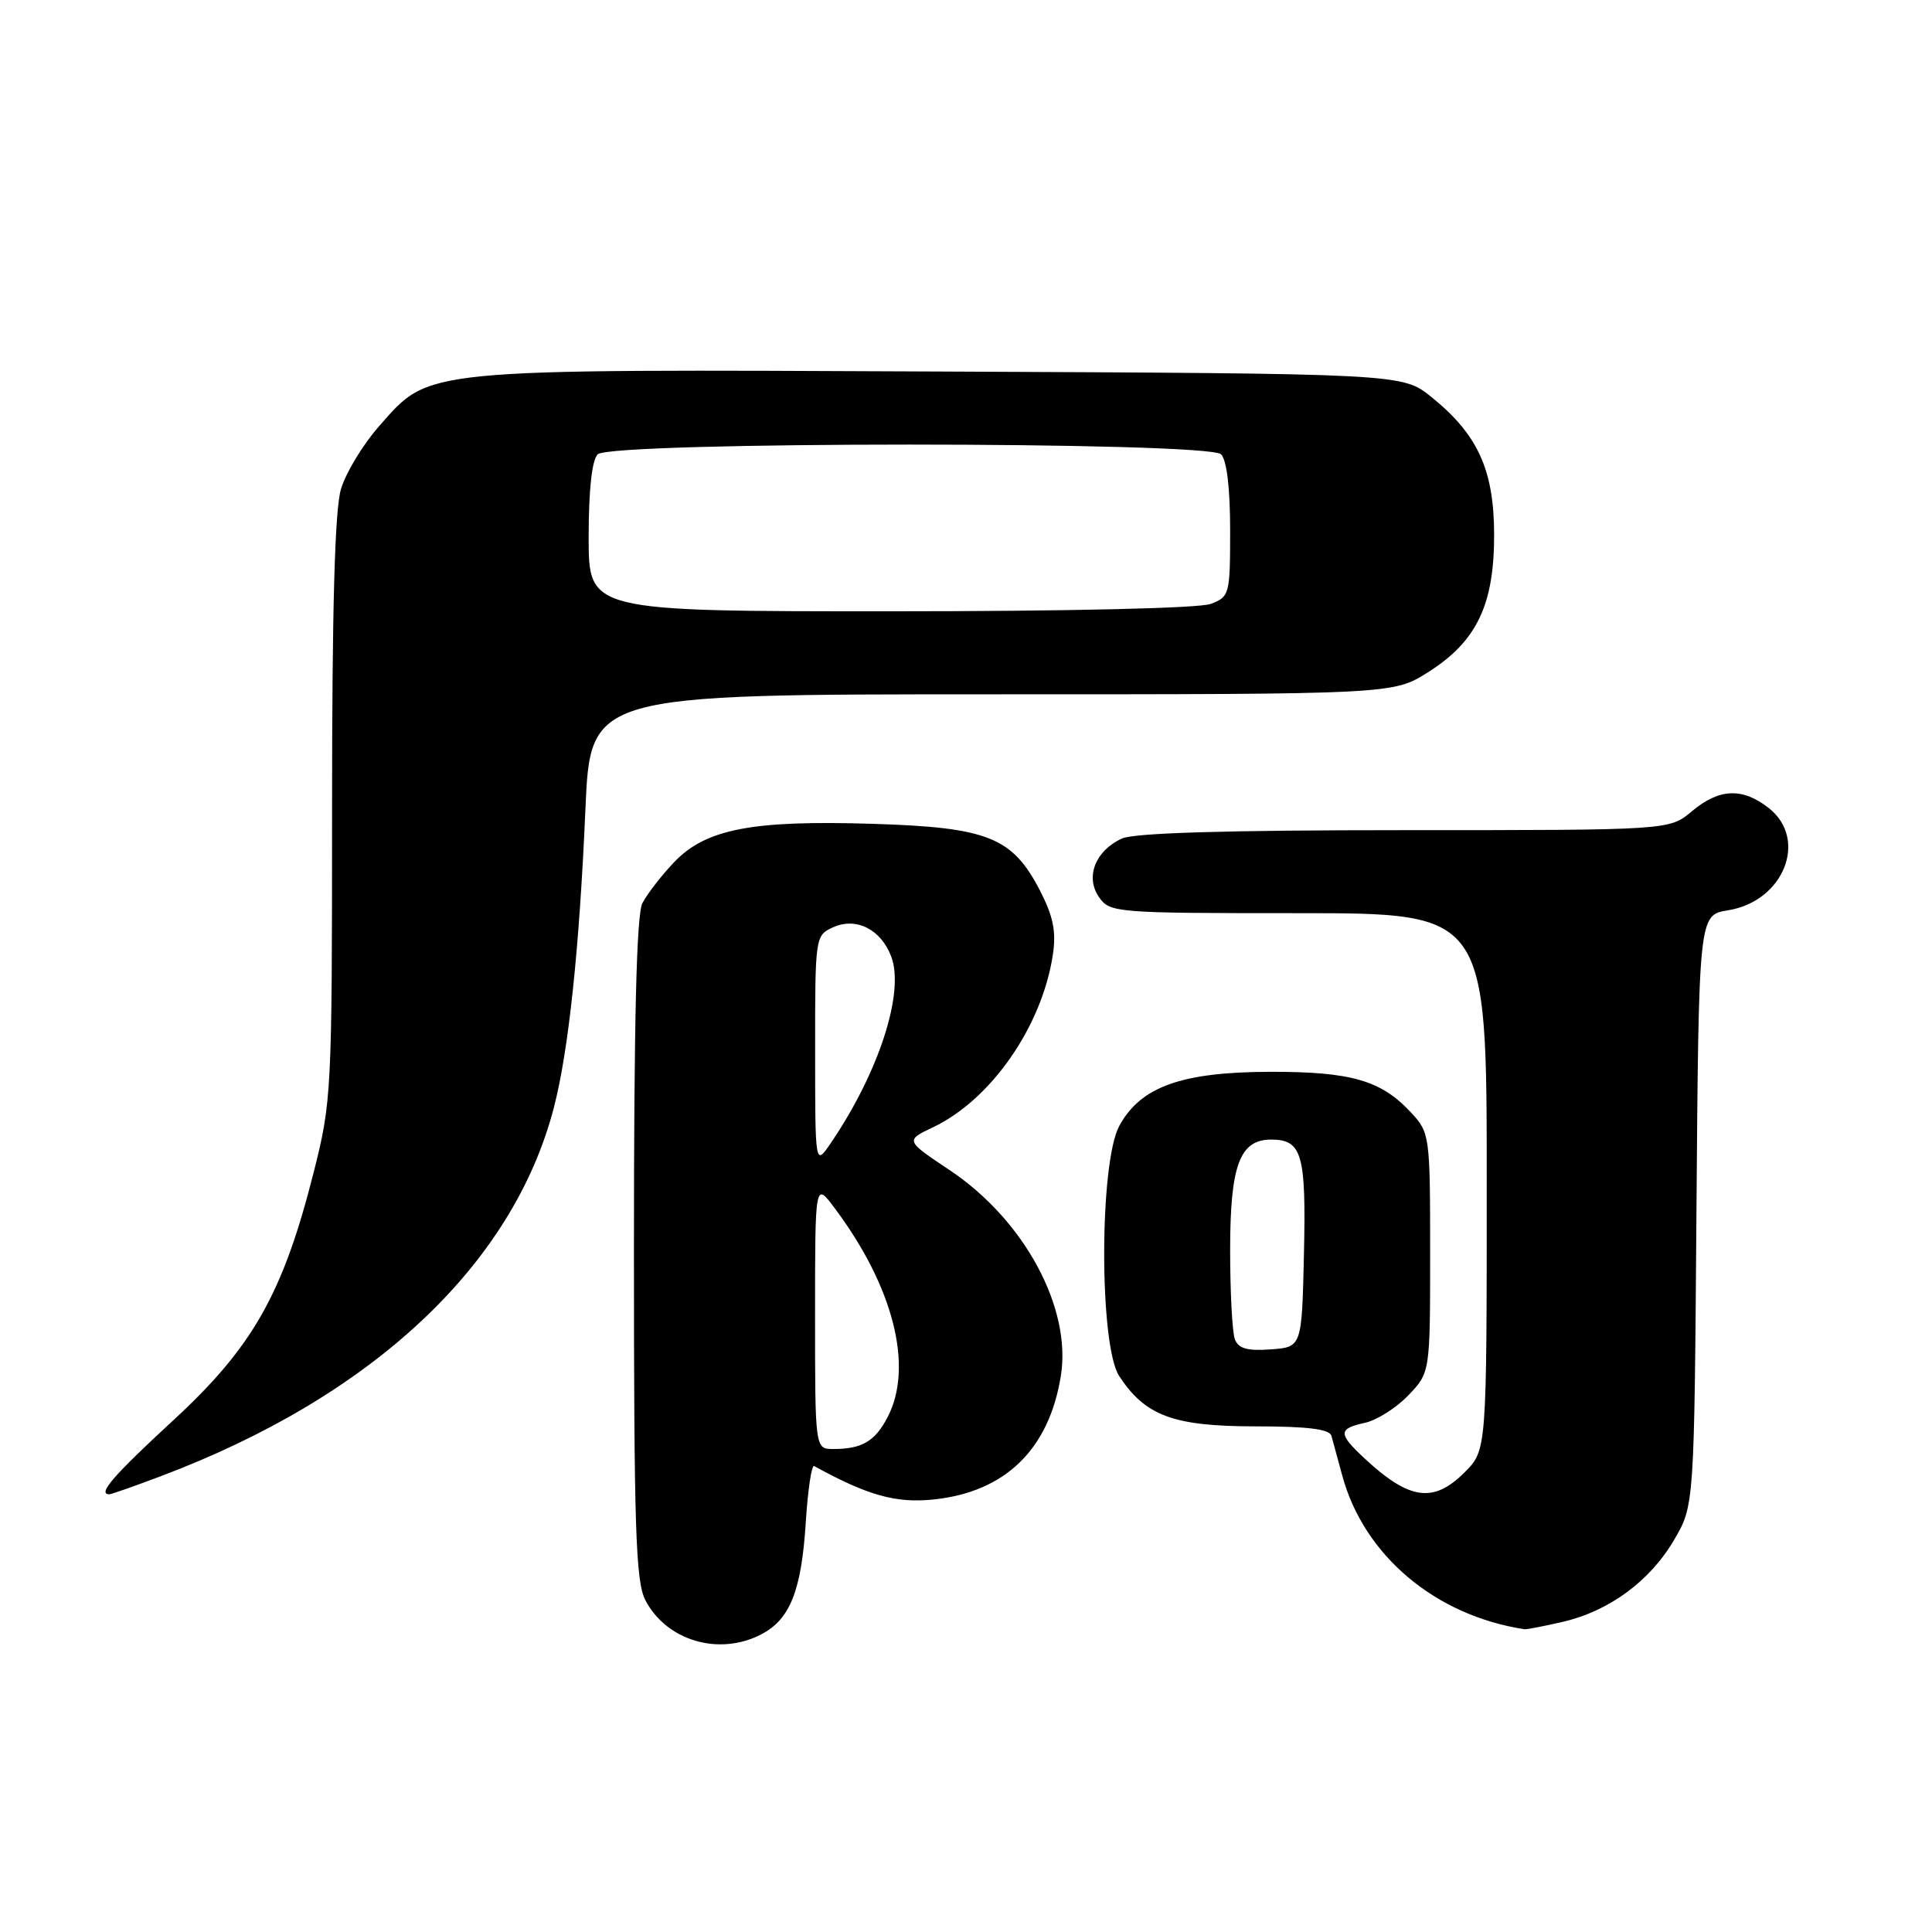 <?xml version="1.0" encoding="UTF-8" standalone="no"?>
<!DOCTYPE svg PUBLIC "-//W3C//DTD SVG 1.1//EN" "http://www.w3.org/Graphics/SVG/1.1/DTD/svg11.dtd" >
<svg xmlns="http://www.w3.org/2000/svg" xmlns:xlink="http://www.w3.org/1999/xlink" version="1.1" viewBox="0 0 256 256">
 <g >
 <path fill="currentColor"
d=" M 100.85 216.57 C 104.68 214.60 106.20 210.78 106.77 201.71 C 107.04 197.43 107.54 194.07 107.88 194.26 C 114.95 198.15 118.71 199.21 123.69 198.69 C 133.18 197.71 139.01 192.06 140.57 182.30 C 142.01 173.29 135.72 161.65 125.85 155.06 C 119.95 151.12 119.95 151.12 123.63 149.37 C 131.32 145.72 138.08 135.99 139.51 126.50 C 139.97 123.44 139.57 121.45 137.81 118.02 C 134.15 110.93 130.91 109.63 115.62 109.16 C 99.59 108.66 93.48 109.85 89.28 114.29 C 87.61 116.05 85.74 118.48 85.12 119.68 C 84.34 121.20 84.00 135.26 84.00 165.48 C 84.00 202.46 84.23 209.54 85.51 212.02 C 88.29 217.40 95.26 219.47 100.85 216.57 Z  M 207.00 214.92 C 213.16 213.52 218.61 209.53 221.81 204.07 C 224.50 199.50 224.50 199.50 224.79 160.37 C 225.09 121.24 225.09 121.24 228.97 120.62 C 236.36 119.44 239.64 111.22 234.37 107.07 C 230.88 104.33 227.80 104.46 224.18 107.50 C 221.21 110.00 221.21 110.00 186.15 110.00 C 162.59 110.00 150.30 110.36 148.66 111.11 C 145.13 112.72 143.77 116.22 145.63 118.88 C 147.07 120.94 147.79 121.00 172.06 121.00 C 197.00 121.00 197.00 121.00 197.00 156.58 C 197.00 192.15 197.00 192.15 194.08 195.08 C 189.93 199.23 186.74 198.78 180.75 193.19 C 177.29 189.96 177.31 189.31 180.86 188.53 C 182.43 188.19 185.02 186.55 186.61 184.89 C 189.50 181.87 189.50 181.87 189.50 166.01 C 189.50 150.49 189.45 150.10 187.00 147.45 C 183.03 143.15 179.07 142.00 168.28 142.02 C 156.56 142.05 151.15 143.99 148.32 149.17 C 145.65 154.06 145.64 178.28 148.30 182.34 C 151.76 187.61 155.49 188.99 166.28 189.00 C 173.25 189.00 176.16 189.36 176.42 190.25 C 176.61 190.94 177.26 193.30 177.85 195.50 C 180.71 206.09 190.18 214.08 202.00 215.88 C 202.28 215.92 204.53 215.49 207.00 214.92 Z  M 21.24 195.63 C 49.35 185.05 67.95 167.63 73.38 146.80 C 75.34 139.28 76.77 125.76 77.57 107.25 C 78.23 92.00 78.23 92.00 131.42 92.00 C 184.61 92.00 184.61 92.00 189.26 89.05 C 195.69 84.97 198.00 80.13 197.98 70.79 C 197.96 62.26 195.81 57.55 189.66 52.60 C 185.82 49.50 185.82 49.50 124.73 49.23 C 55.21 48.92 57.04 48.74 50.20 56.51 C 48.08 58.92 45.82 62.65 45.18 64.81 C 44.36 67.52 44.00 80.62 44.00 107.24 C 44.00 144.83 43.94 145.97 41.54 155.43 C 37.49 171.43 33.47 178.51 22.99 188.17 C 15.02 195.52 12.87 198.00 14.48 198.00 C 14.74 198.00 17.78 196.94 21.24 195.63 Z  M 108.00 174.31 C 108.00 156.61 108.00 156.61 110.58 160.06 C 118.38 170.47 121.08 181.07 117.63 187.74 C 115.96 190.98 114.23 192.00 110.42 192.00 C 108.00 192.00 108.00 192.00 108.00 174.31 Z  M 108.01 139.23 C 108.00 124.12 108.03 123.95 110.37 122.88 C 113.43 121.48 116.72 123.13 118.09 126.74 C 119.90 131.49 116.45 142.12 110.06 151.50 C 108.01 154.50 108.01 154.50 108.01 139.23 Z  M 163.63 177.47 C 163.28 176.57 163.00 171.25 163.00 165.64 C 163.00 154.41 164.27 151.00 168.43 151.00 C 172.53 151.00 173.08 152.92 172.78 166.14 C 172.50 178.50 172.50 178.50 168.38 178.80 C 165.29 179.03 164.10 178.69 163.63 177.47 Z  M 78.00 71.20 C 78.00 64.91 78.43 60.97 79.20 60.20 C 80.92 58.48 160.08 58.48 161.80 60.20 C 162.55 60.95 163.00 64.69 163.00 70.22 C 163.00 78.78 162.92 79.08 160.43 80.02 C 158.92 80.60 141.46 81.00 117.93 81.00 C 78.00 81.00 78.00 81.00 78.00 71.20 Z "/>
</g>
</svg>